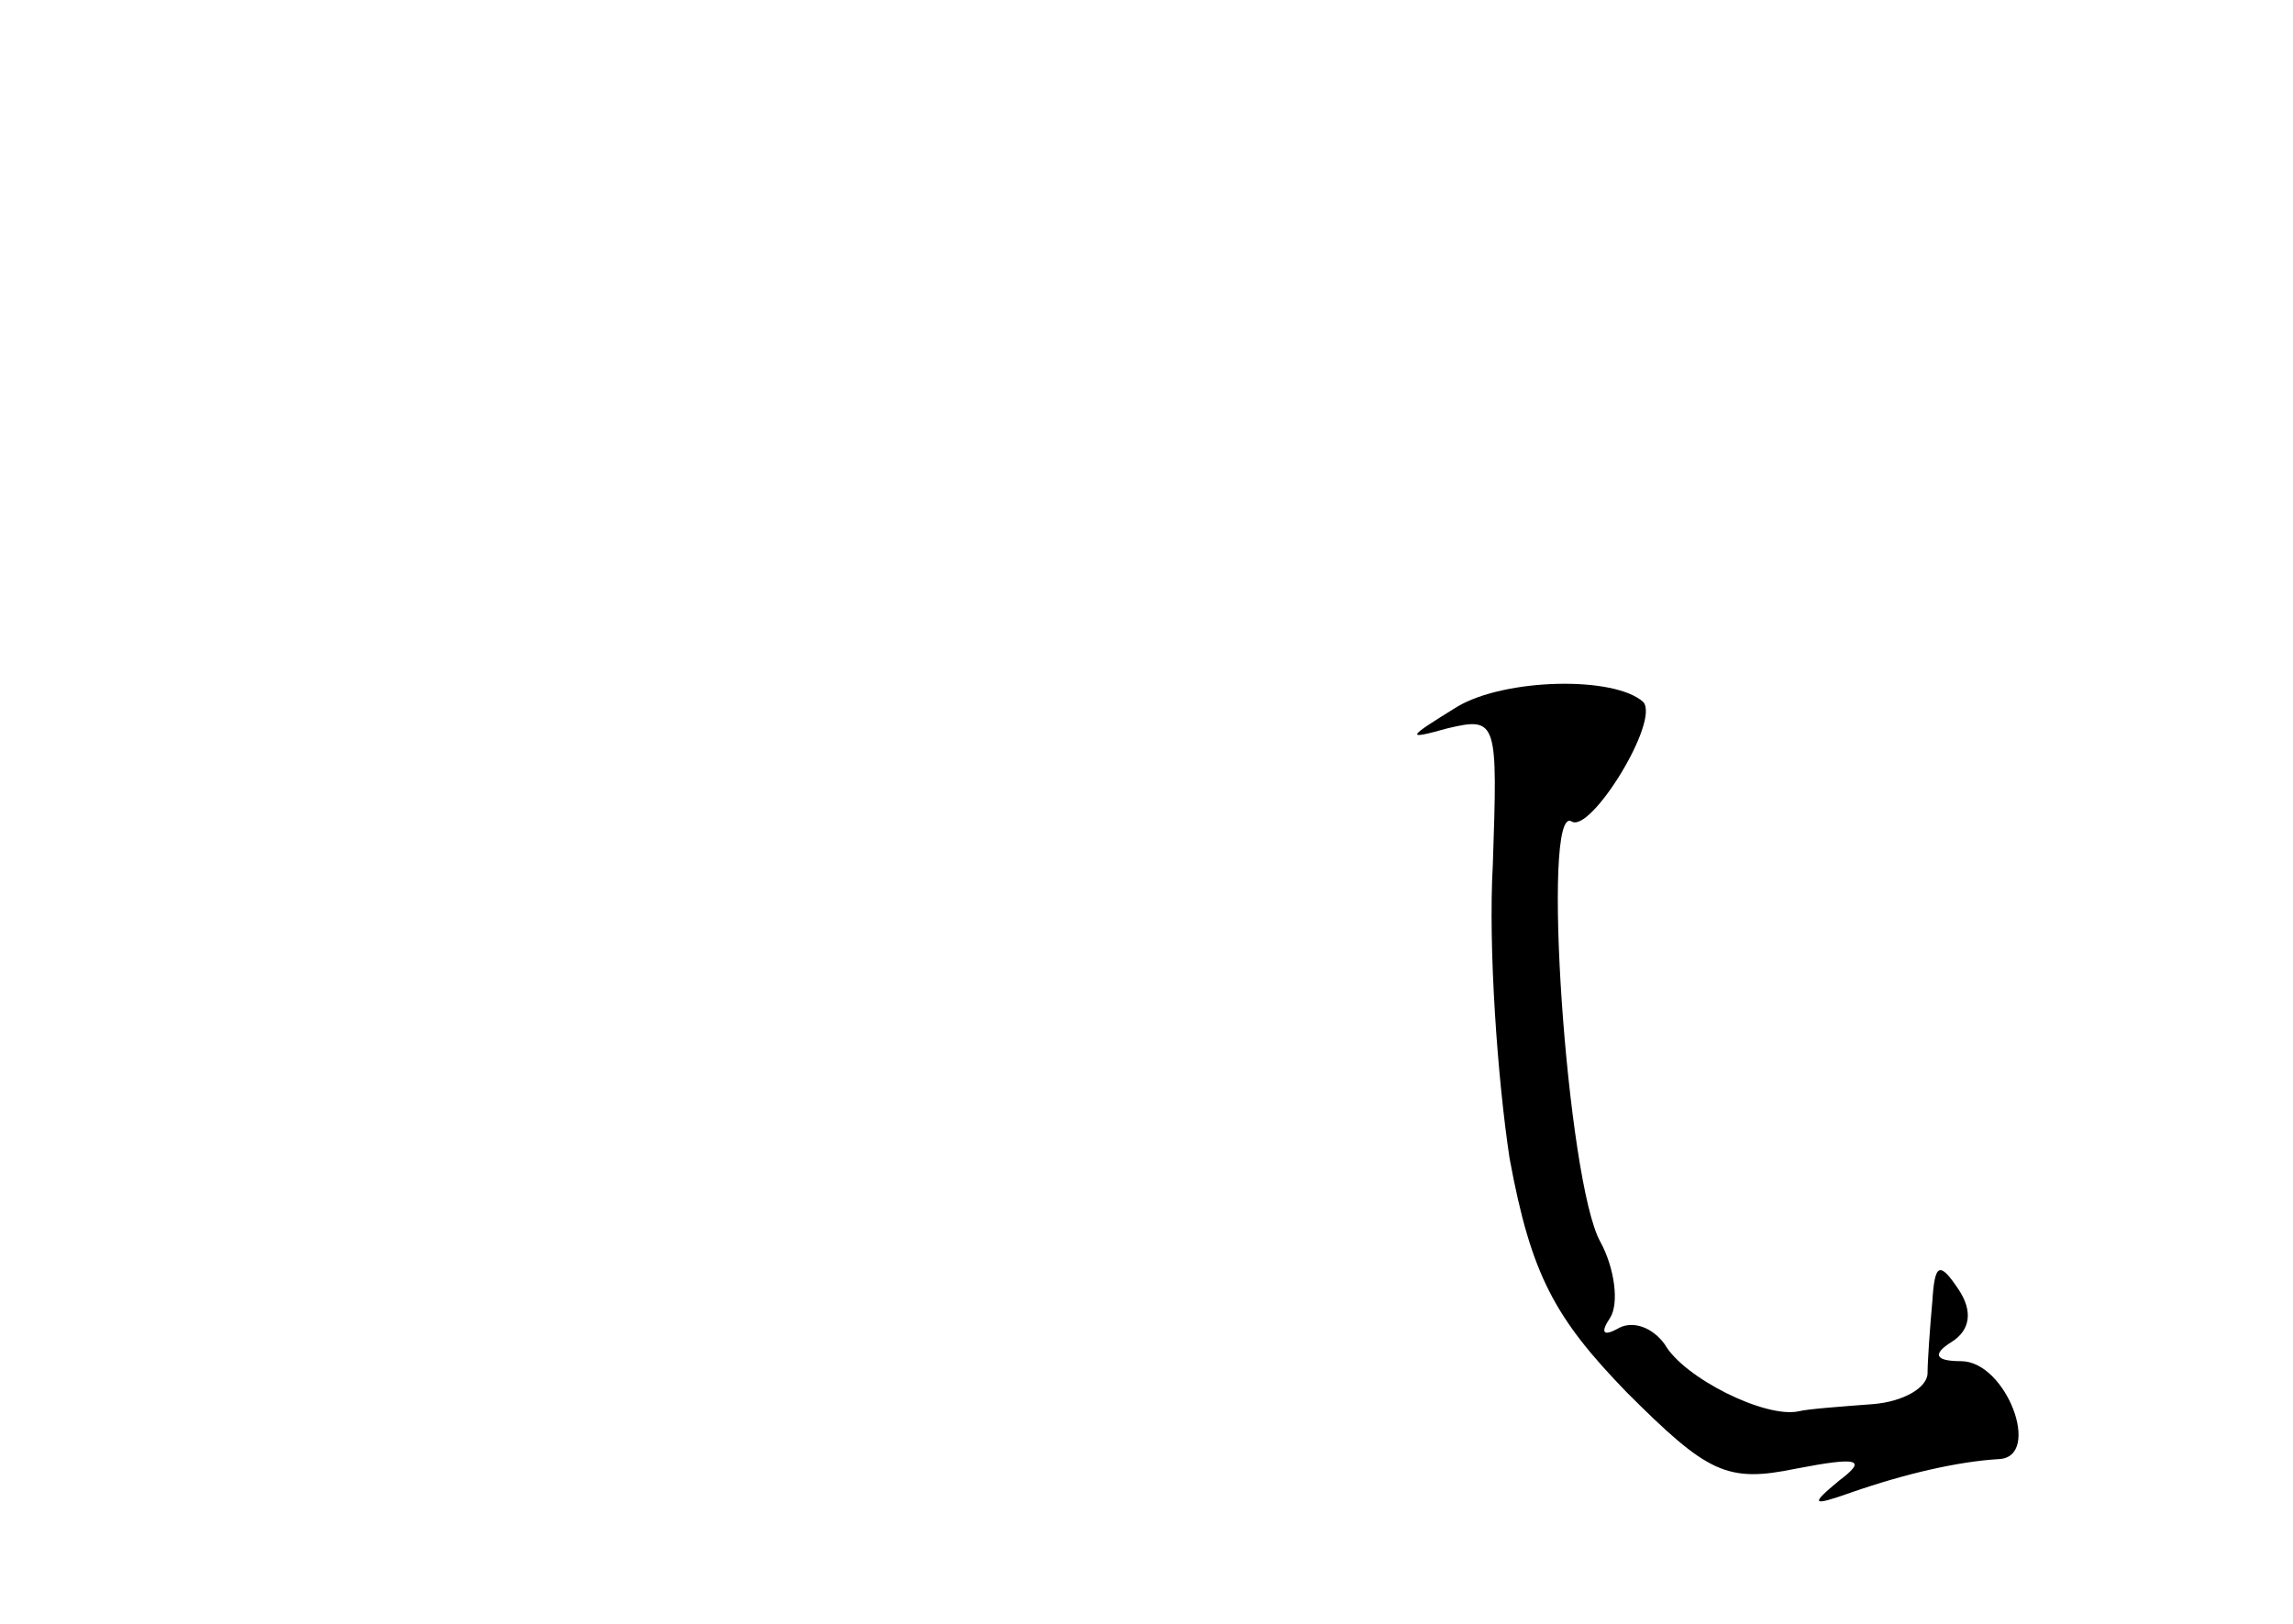 <?xml version="1.0" standalone="no"?>
<!DOCTYPE svg PUBLIC "-//W3C//DTD SVG 20010904//EN"
 "http://www.w3.org/TR/2001/REC-SVG-20010904/DTD/svg10.dtd">
<svg version="1.0" xmlns="http://www.w3.org/2000/svg"
 width="96pt" height="68pt" viewBox="0 0 96 68"
 preserveAspectRatio="xMidYMid meet">
<g transform="translate(0,68) scale(0.1,-0.1)"
fill="#000000" stroke="none">
<path d="M610 384 c-21 -13 -22 -14 -4 -9 21 5 21 3 19 -57 -2 -35 2 -90 7
-123 9 -49 19 -67 49 -98 34 -34 42 -38 71 -32 26 5 30 4 18 -5 -12 -10 -12
-11 5 -5 23 8 45 13 62 14 18 1 3 41 -16 41 -11 0 -12 3 -4 8 8 5 9 13 3 22
-8 12 -10 11 -11 -5 -1 -11 -2 -25 -2 -30 0 -6 -10 -12 -23 -13 -13 -1 -27 -2
-31 -3 -14 -3 -48 14 -56 28 -5 7 -13 10 -19 7 -7 -4 -8 -2 -4 4 4 6 2 21 -4
32 -14 25 -25 184 -12 176 8 -5 37 42 30 50 -12 11 -58 10 -78 -2z"/>
</g>
</svg>
